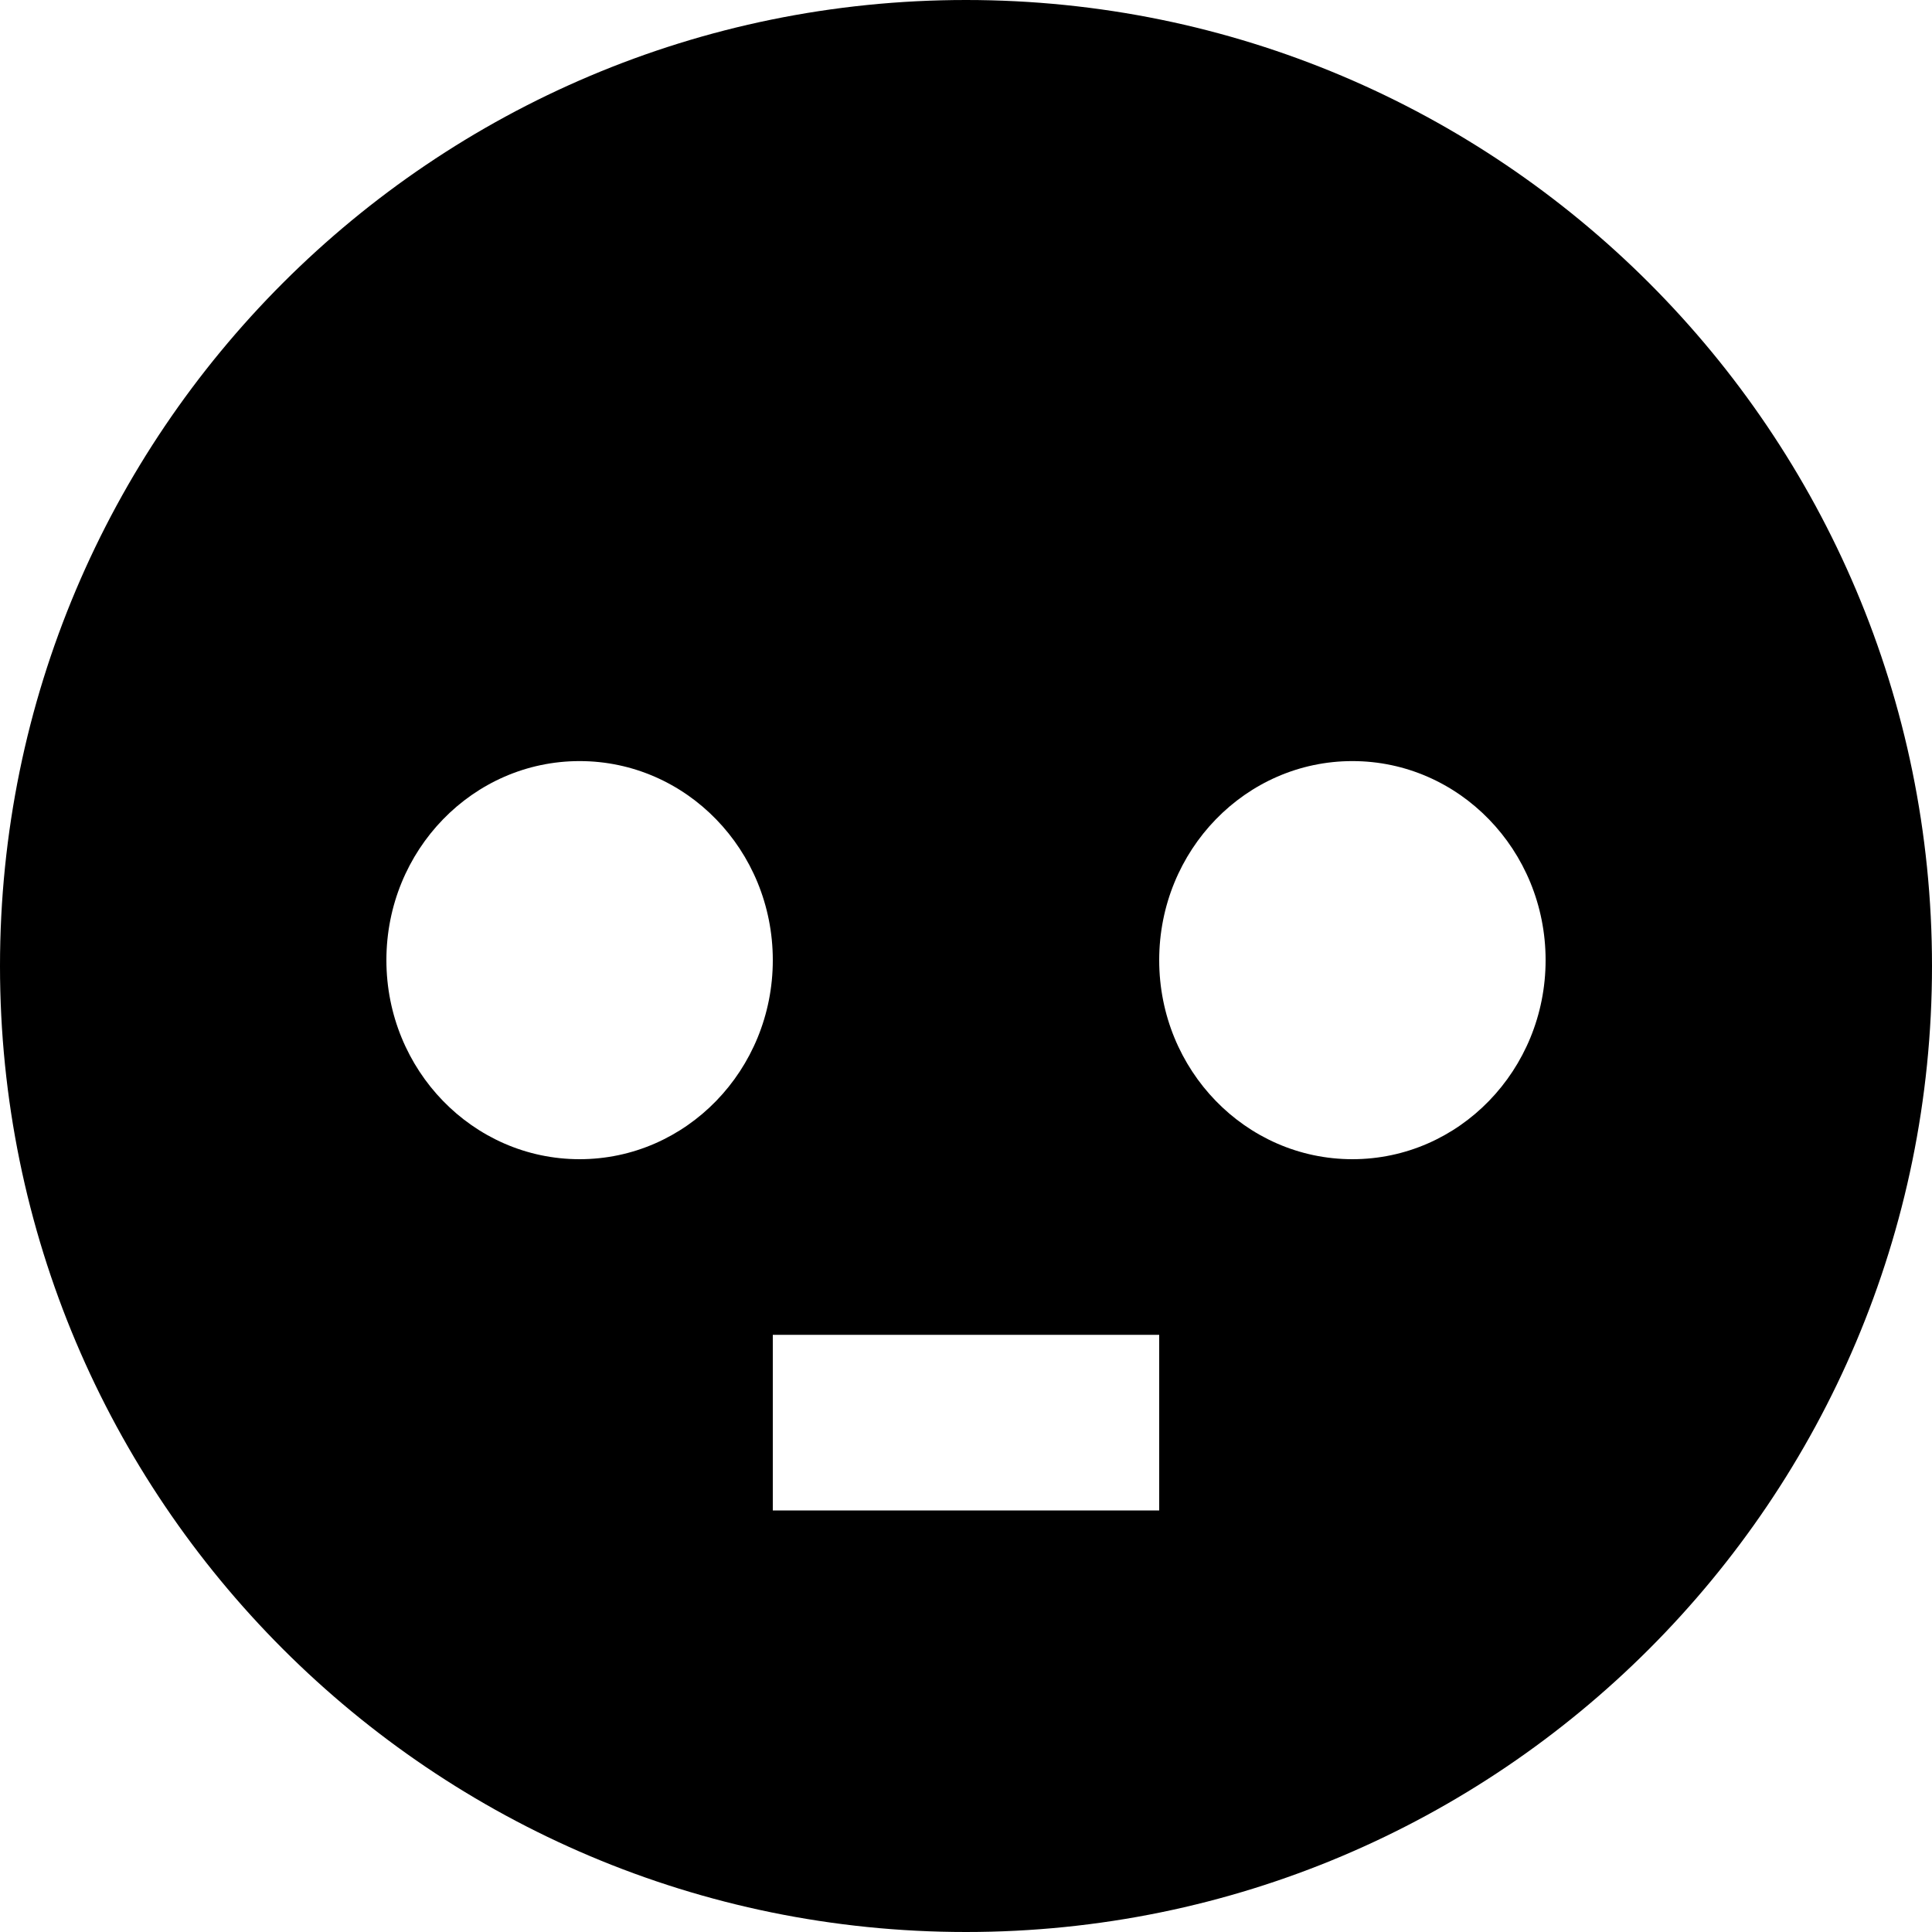 <svg xmlns="http://www.w3.org/2000/svg" xmlns:xlink="http://www.w3.org/1999/xlink" width="165" height="165" version="1.1" viewBox="0 0 165 165"><title>Default</title><desc>Created with Sketch.</desc><g id="Page-1" fill="none" fill-rule="evenodd" stroke="none" stroke-width="1"><path id="Default" fill="#000" d="M82.5,165 C36.937,165 0,128.063 0,82.5 C0,36.937 36.937,0 82.5,0 C128.063,0 165,36.937 165,82.5 C165,128.063 128.063,165 82.5,165 Z M115.5,99 C124.613,99 132,91.389 132,82 C132,72.611 124.613,65 115.5,65 C106.387,65 99,72.611 99,82 C99,91.389 106.387,99 115.5,99 Z M49.5,99 C58.613,99 66,91.389 66,82 C66,72.611 58.613,65 49.5,65 C40.387,65 33,72.611 33,82 C33,91.389 40.387,99 49.5,99 Z M66,114 L66,129 L99,129 L99,114 L66,114 Z"/></g></svg>